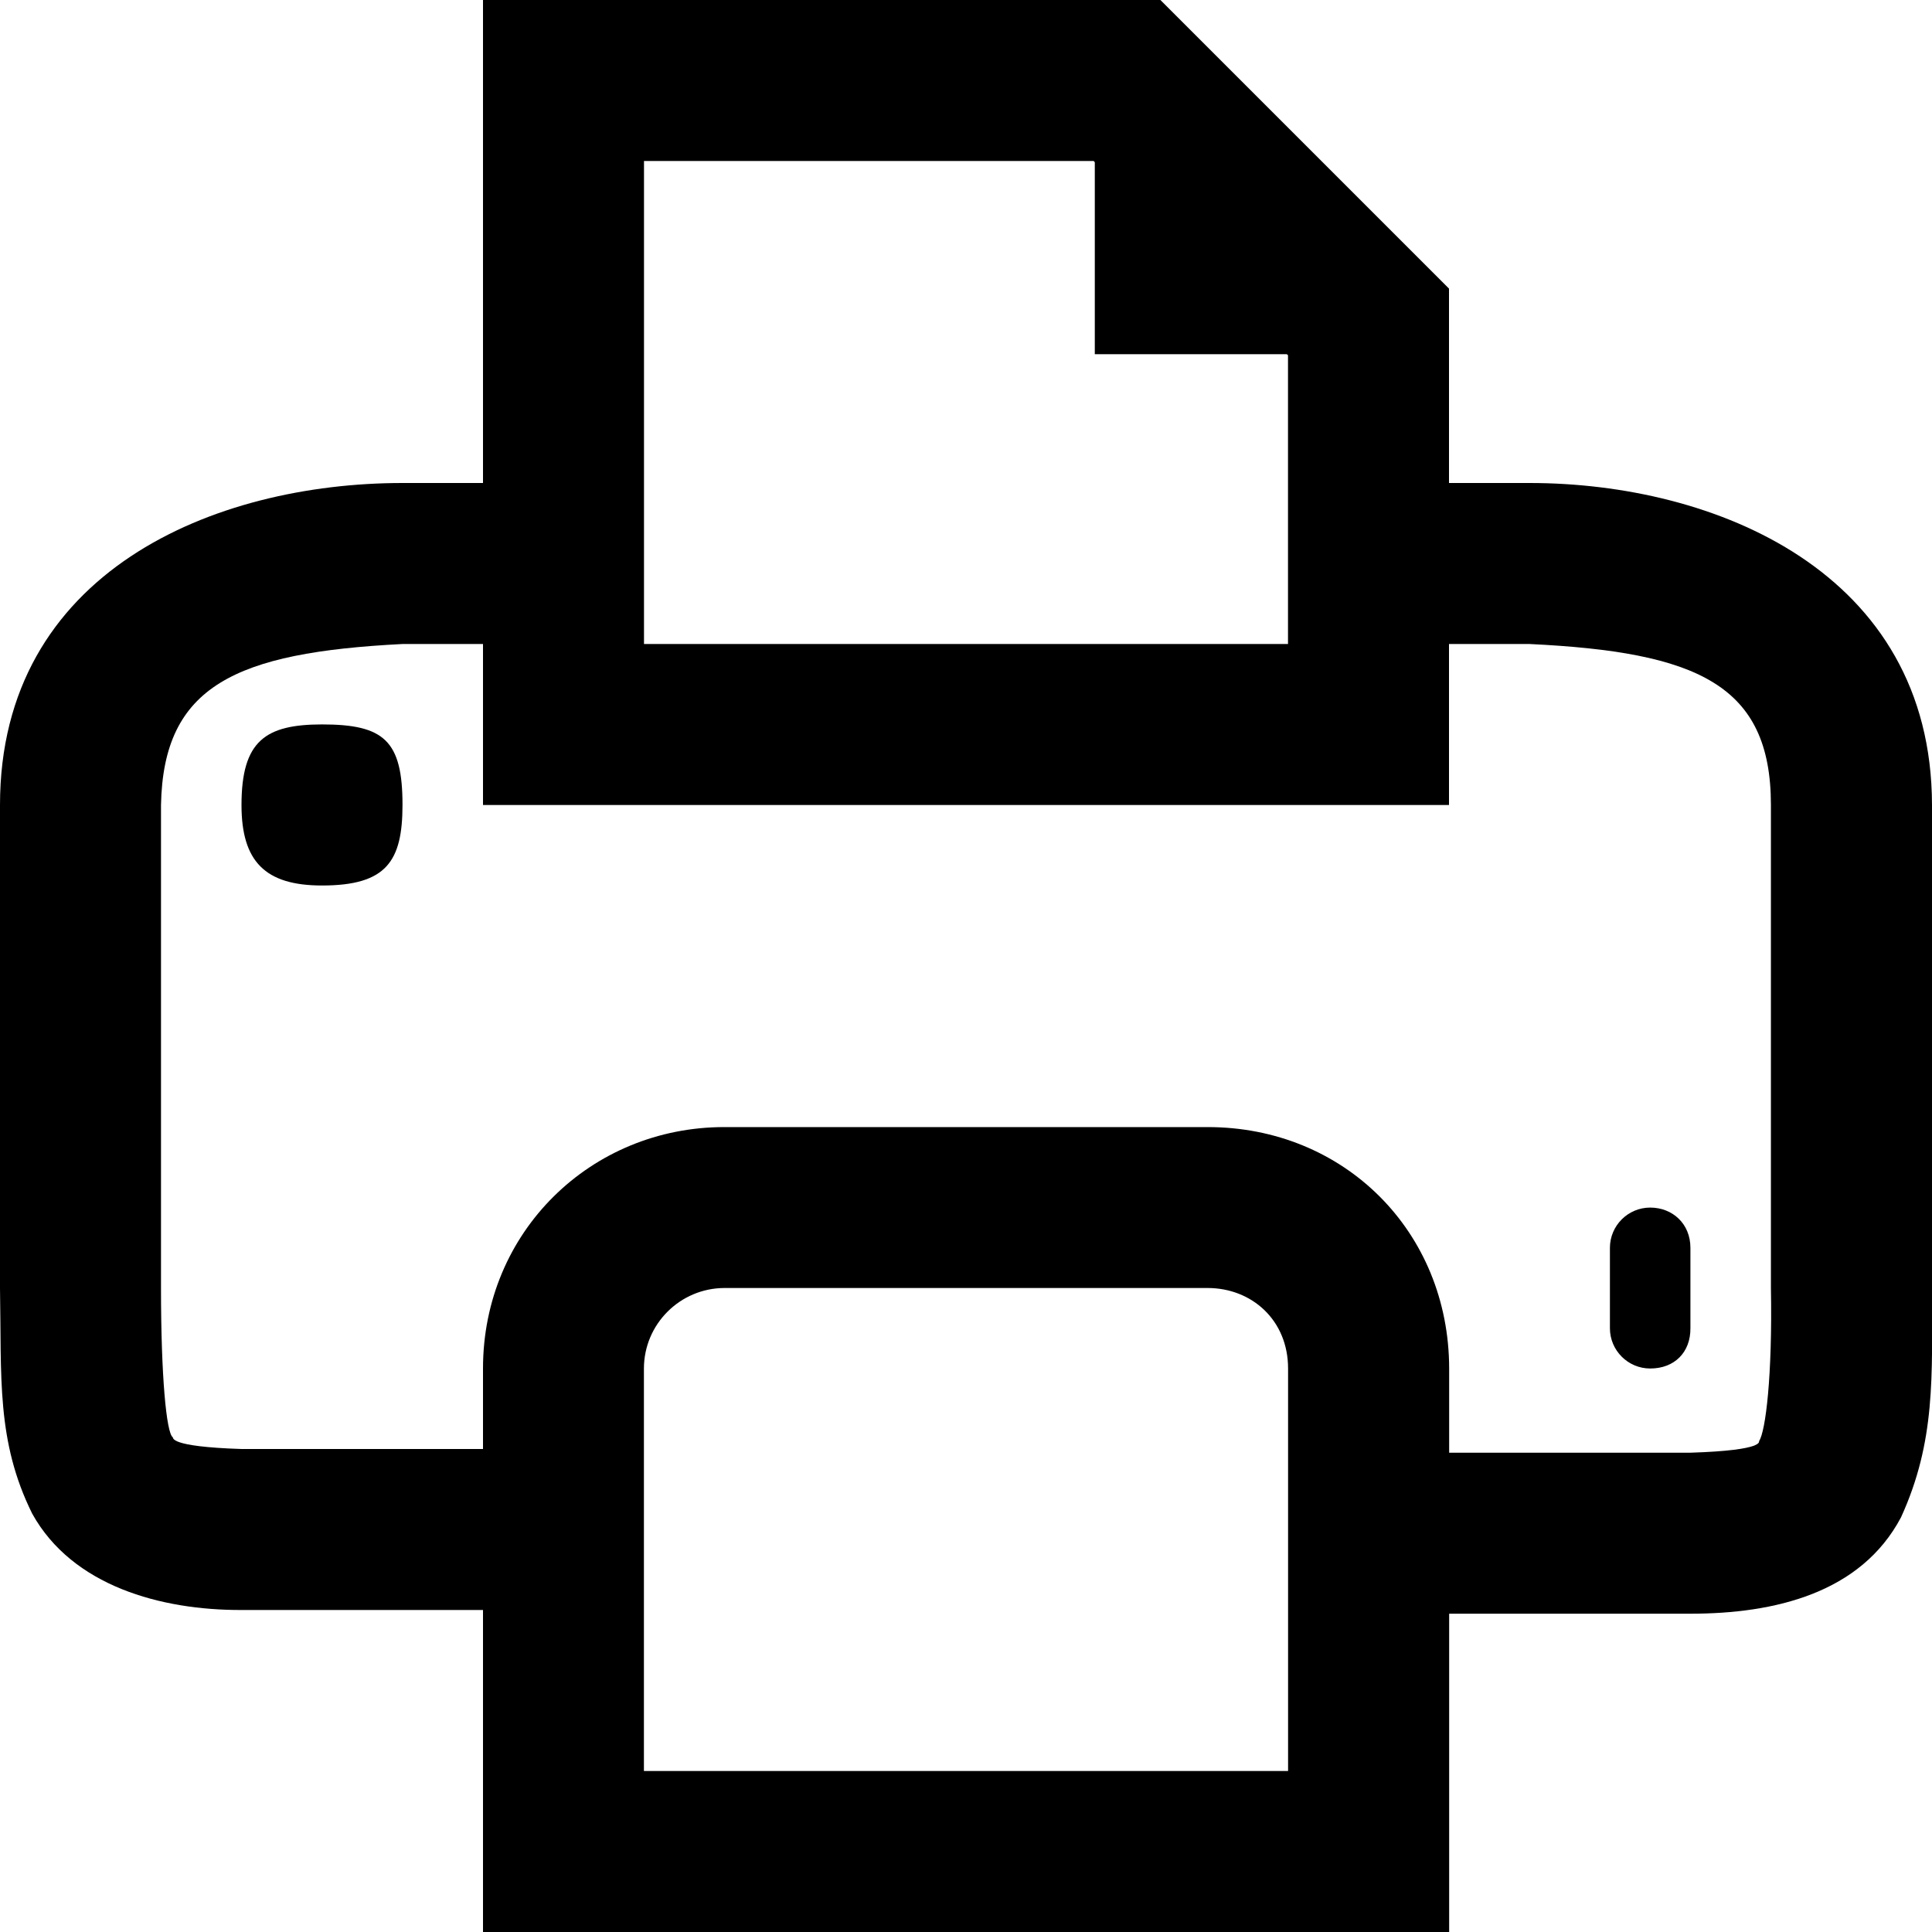 <svg xmlns="http://www.w3.org/2000/svg" xmlns:xlink="http://www.w3.org/1999/xlink" version="1.1" x="0px" y="0px" width="16px" height="16px" viewBox="0 0 24 24" enable-background="new 0 0 24 24" xml:space="preserve">
<g>
	<path class="path" d="M14.415 0H6v10h1h11V3.585L14.415 0z M16 8H8V2h5.586L16 4.413V8z"/>
	<path class="path" d="M15.001 14.001H8.999C7.343 14 6 15.3 6 17v7h1c0.469 0 0.9 0 2 0h6.002c1.104 0 1.6 0 2 0h1v-7 C18 15.3 16.7 14 15 14.001z M16 22c-0.264 0-0.586 0-0.999 0H8.999c-0.417 0-0.737 0-1 0v-5 c0.001-0.552 0.449-0.998 1-1h6.002c0.55 0 1 0.4 1 1V22z"/>
</g>
<g>
	<path class="path" d="M7 18H3.001c-0.917-0.029-0.844-0.142-0.855-0.146C2.067 17.8 2 17.1 2 16v-6c0.029-1.481 0.922-1.894 3.001-2H7V6 H5.001C2.66 6 0 7.1 0 10v6c0.02 1.111-0.047 1.9 0.4 2.803c0.499 0.9 1.6 1.2 2.6 1.197H7V18z"/>
	<path class="path" d="M19.001 6H17v2h1.999c2.078 0.1 3 0.5 3 2v6c0.02 1.098-0.067 1.78-0.146 1.9 c-0.011 0 0.1 0.116-0.855 0.146H17v2h3.999c1.046 0 2.117-0.255 2.616-1.197C24.048 17.9 24 17.1 24 16v-6 C23.995 7.1 21.3 6 19 6z"/>
</g>
<polygon class="path" fill-rule="evenodd" clip-rule="evenodd" points="18,4.4 13.6,4.4 13.6,0 13.6,0 18,4.4 18,4.4"/>
<path class="path" d="M20.499 17c-0.275 0-0.5-0.224-0.5-0.5v-0.999c0-0.276 0.225-0.5 0.5-0.5c0.277 0 0.5 0.2 0.5 0.5V16.5 C21.001 16.8 20.8 17 20.5 17L20.499 17z M4 11C3.292 11 3 10.7 3 10C3 9.2 3.3 9 4 8.999c0.77 0 1 0.2 1 1 C5 10.7 4.8 11 4 11L4 11z"/>
</svg>
